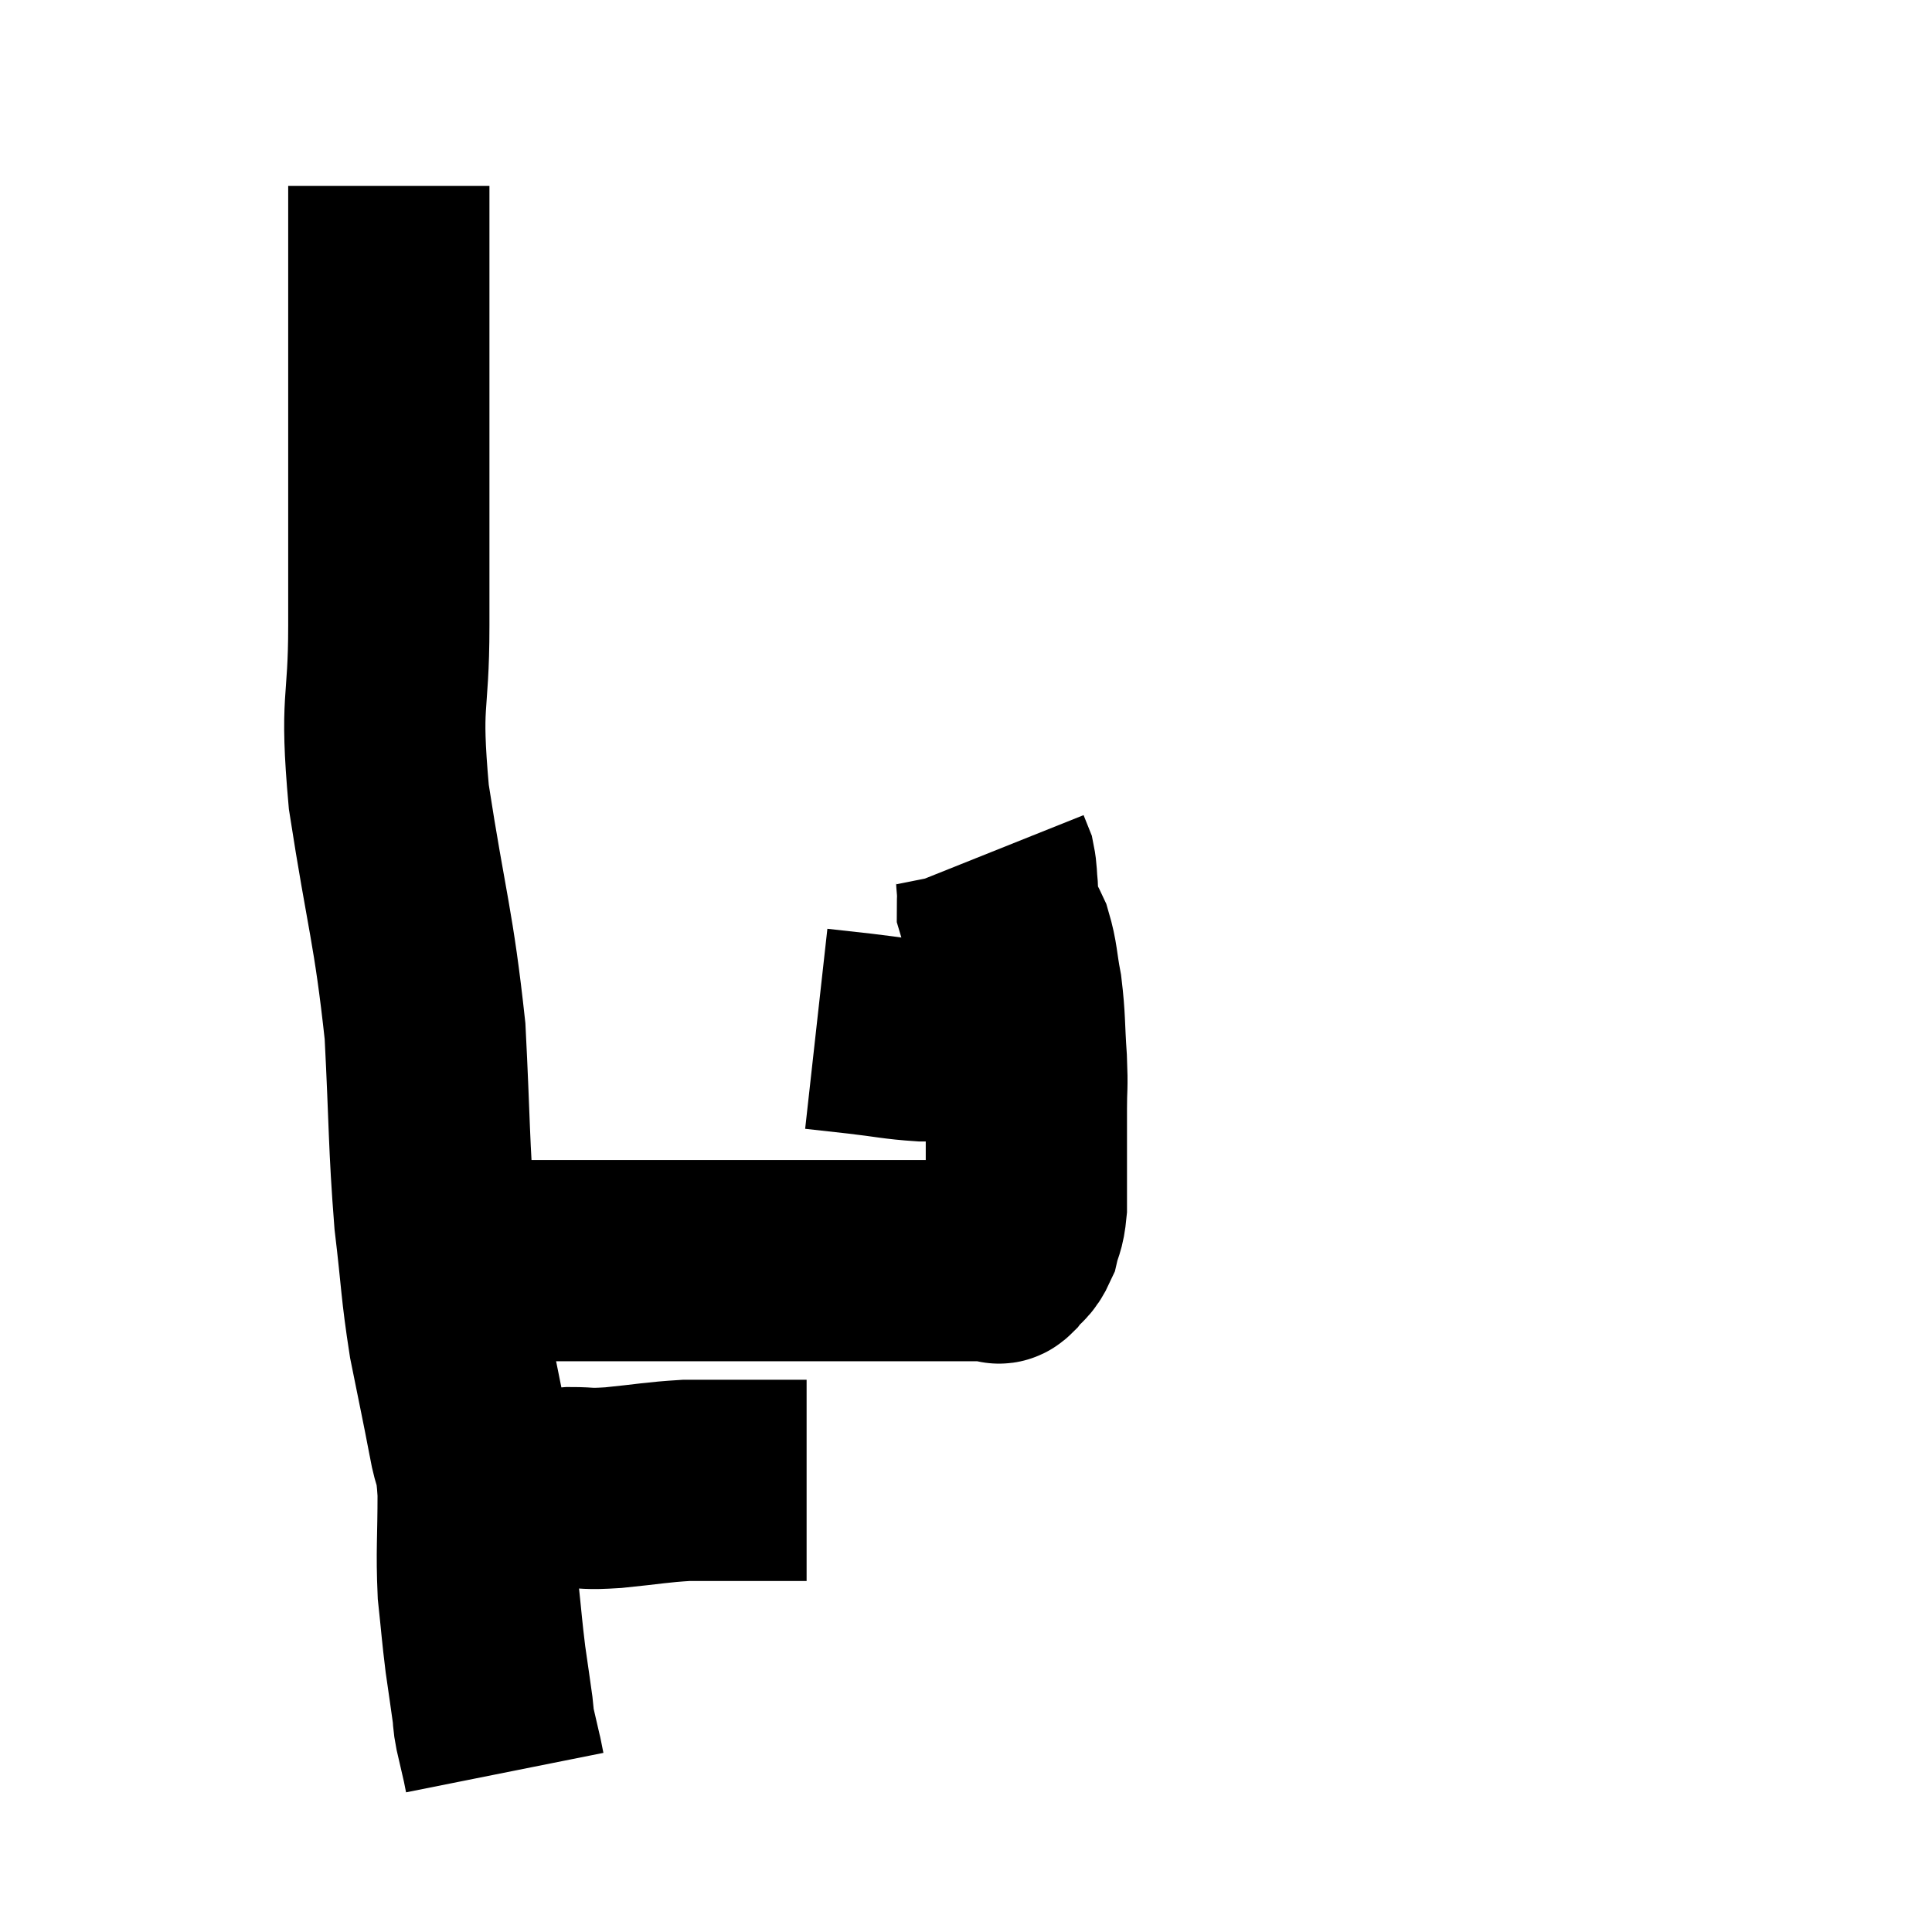<svg width="48" height="48" viewBox="0 0 48 48" xmlns="http://www.w3.org/2000/svg"><path d="M 9.66 4.62 C 9.66 6.99, 9.66 6.63, 9.66 9.36 C 9.66 12.45, 9.66 12.93, 9.66 15.54 C 9.66 17.67, 9.435 17.28, 9.66 19.8 C 10.11 22.71, 10.275 22.995, 10.56 25.62 C 10.68 27.96, 10.65 28.38, 10.8 30.3 C 10.98 31.8, 10.95 31.95, 11.16 33.3 C 11.4 34.5, 11.46 34.755, 11.64 35.7 C 11.76 36.39, 11.82 36.12, 11.88 37.08 C 11.88 38.31, 11.835 38.505, 11.88 39.54 C 11.97 40.38, 11.97 40.485, 12.06 41.22 C 12.15 41.85, 12.18 42.045, 12.24 42.48 C 12.27 42.72, 12.24 42.645, 12.3 42.96 C 12.39 43.35, 12.435 43.545, 12.48 43.74 C 12.48 43.74, 12.465 43.665, 12.48 43.74 C 12.51 43.89, 12.525 43.965, 12.54 44.04 C 12.54 44.04, 12.54 44.04, 12.54 44.04 L 12.54 44.04" fill="none" stroke="black" stroke-width="5"></path><path d="M 11.76 37.14 C 11.97 37.14, 11.91 37.14, 12.18 37.14 C 12.51 37.14, 12.345 37.185, 12.84 37.14 C 13.5 37.05, 13.56 37.005, 14.16 36.96 C 14.7 36.96, 14.52 37.005, 15.24 36.96 C 16.14 36.87, 16.305 36.825, 17.04 36.78 C 17.61 36.78, 17.595 36.78, 18.18 36.78 C 18.78 36.78, 18.915 36.78, 19.38 36.78 C 19.71 36.78, 19.875 36.78, 20.04 36.78 L 20.04 36.78" fill="none" stroke="black" stroke-width="5"></path><path d="M 11.28 31.14 C 11.58 31.23, 11.415 31.275, 11.88 31.32 C 12.51 31.32, 12.375 31.32, 13.14 31.32 C 14.04 31.32, 13.695 31.32, 14.94 31.32 C 16.53 31.32, 16.395 31.32, 18.12 31.32 C 19.98 31.32, 20.52 31.32, 21.84 31.32 C 22.62 31.32, 22.74 31.32, 23.4 31.32 C 23.94 31.32, 24.21 31.32, 24.48 31.32 C 24.48 31.32, 24.405 31.32, 24.48 31.32 C 24.63 31.32, 24.675 31.32, 24.78 31.32 C 24.84 31.32, 24.765 31.455, 24.9 31.32 C 25.11 31.05, 25.17 31.11, 25.32 30.78 C 25.41 30.39, 25.455 30.465, 25.5 30 C 25.5 29.46, 25.5 29.34, 25.5 28.92 C 25.5 28.62, 25.5 28.665, 25.5 28.32 C 25.5 27.93, 25.5 28.035, 25.5 27.54 C 25.5 26.94, 25.53 27.075, 25.5 26.34 C 25.44 25.47, 25.47 25.35, 25.38 24.6 C 25.26 23.97, 25.29 23.85, 25.14 23.34 C 24.96 22.95, 24.87 22.875, 24.78 22.56 C 24.78 22.32, 24.795 22.35, 24.78 22.08 C 24.75 21.78, 24.765 21.705, 24.72 21.48 C 24.66 21.33, 24.63 21.255, 24.6 21.18 C 24.6 21.18, 24.6 21.18, 24.6 21.18 L 24.6 21.18" fill="none" stroke="black" stroke-width="5"></path><path d="M 20.28 25.56 C 20.82 25.62, 20.7 25.605, 21.36 25.68 C 22.14 25.77, 22.245 25.815, 22.92 25.86 C 23.49 25.86, 23.7 25.86, 24.06 25.86 C 24.21 25.86, 24.24 25.845, 24.36 25.86 C 24.45 25.89, 24.42 25.89, 24.54 25.92 C 24.69 25.95, 24.615 25.965, 24.84 25.98 C 25.14 25.98, 25.29 25.98, 25.44 25.98 C 25.44 25.98, 25.44 25.98, 25.44 25.98 L 25.44 25.98" fill="none" stroke="black" stroke-width="5"></path></svg>